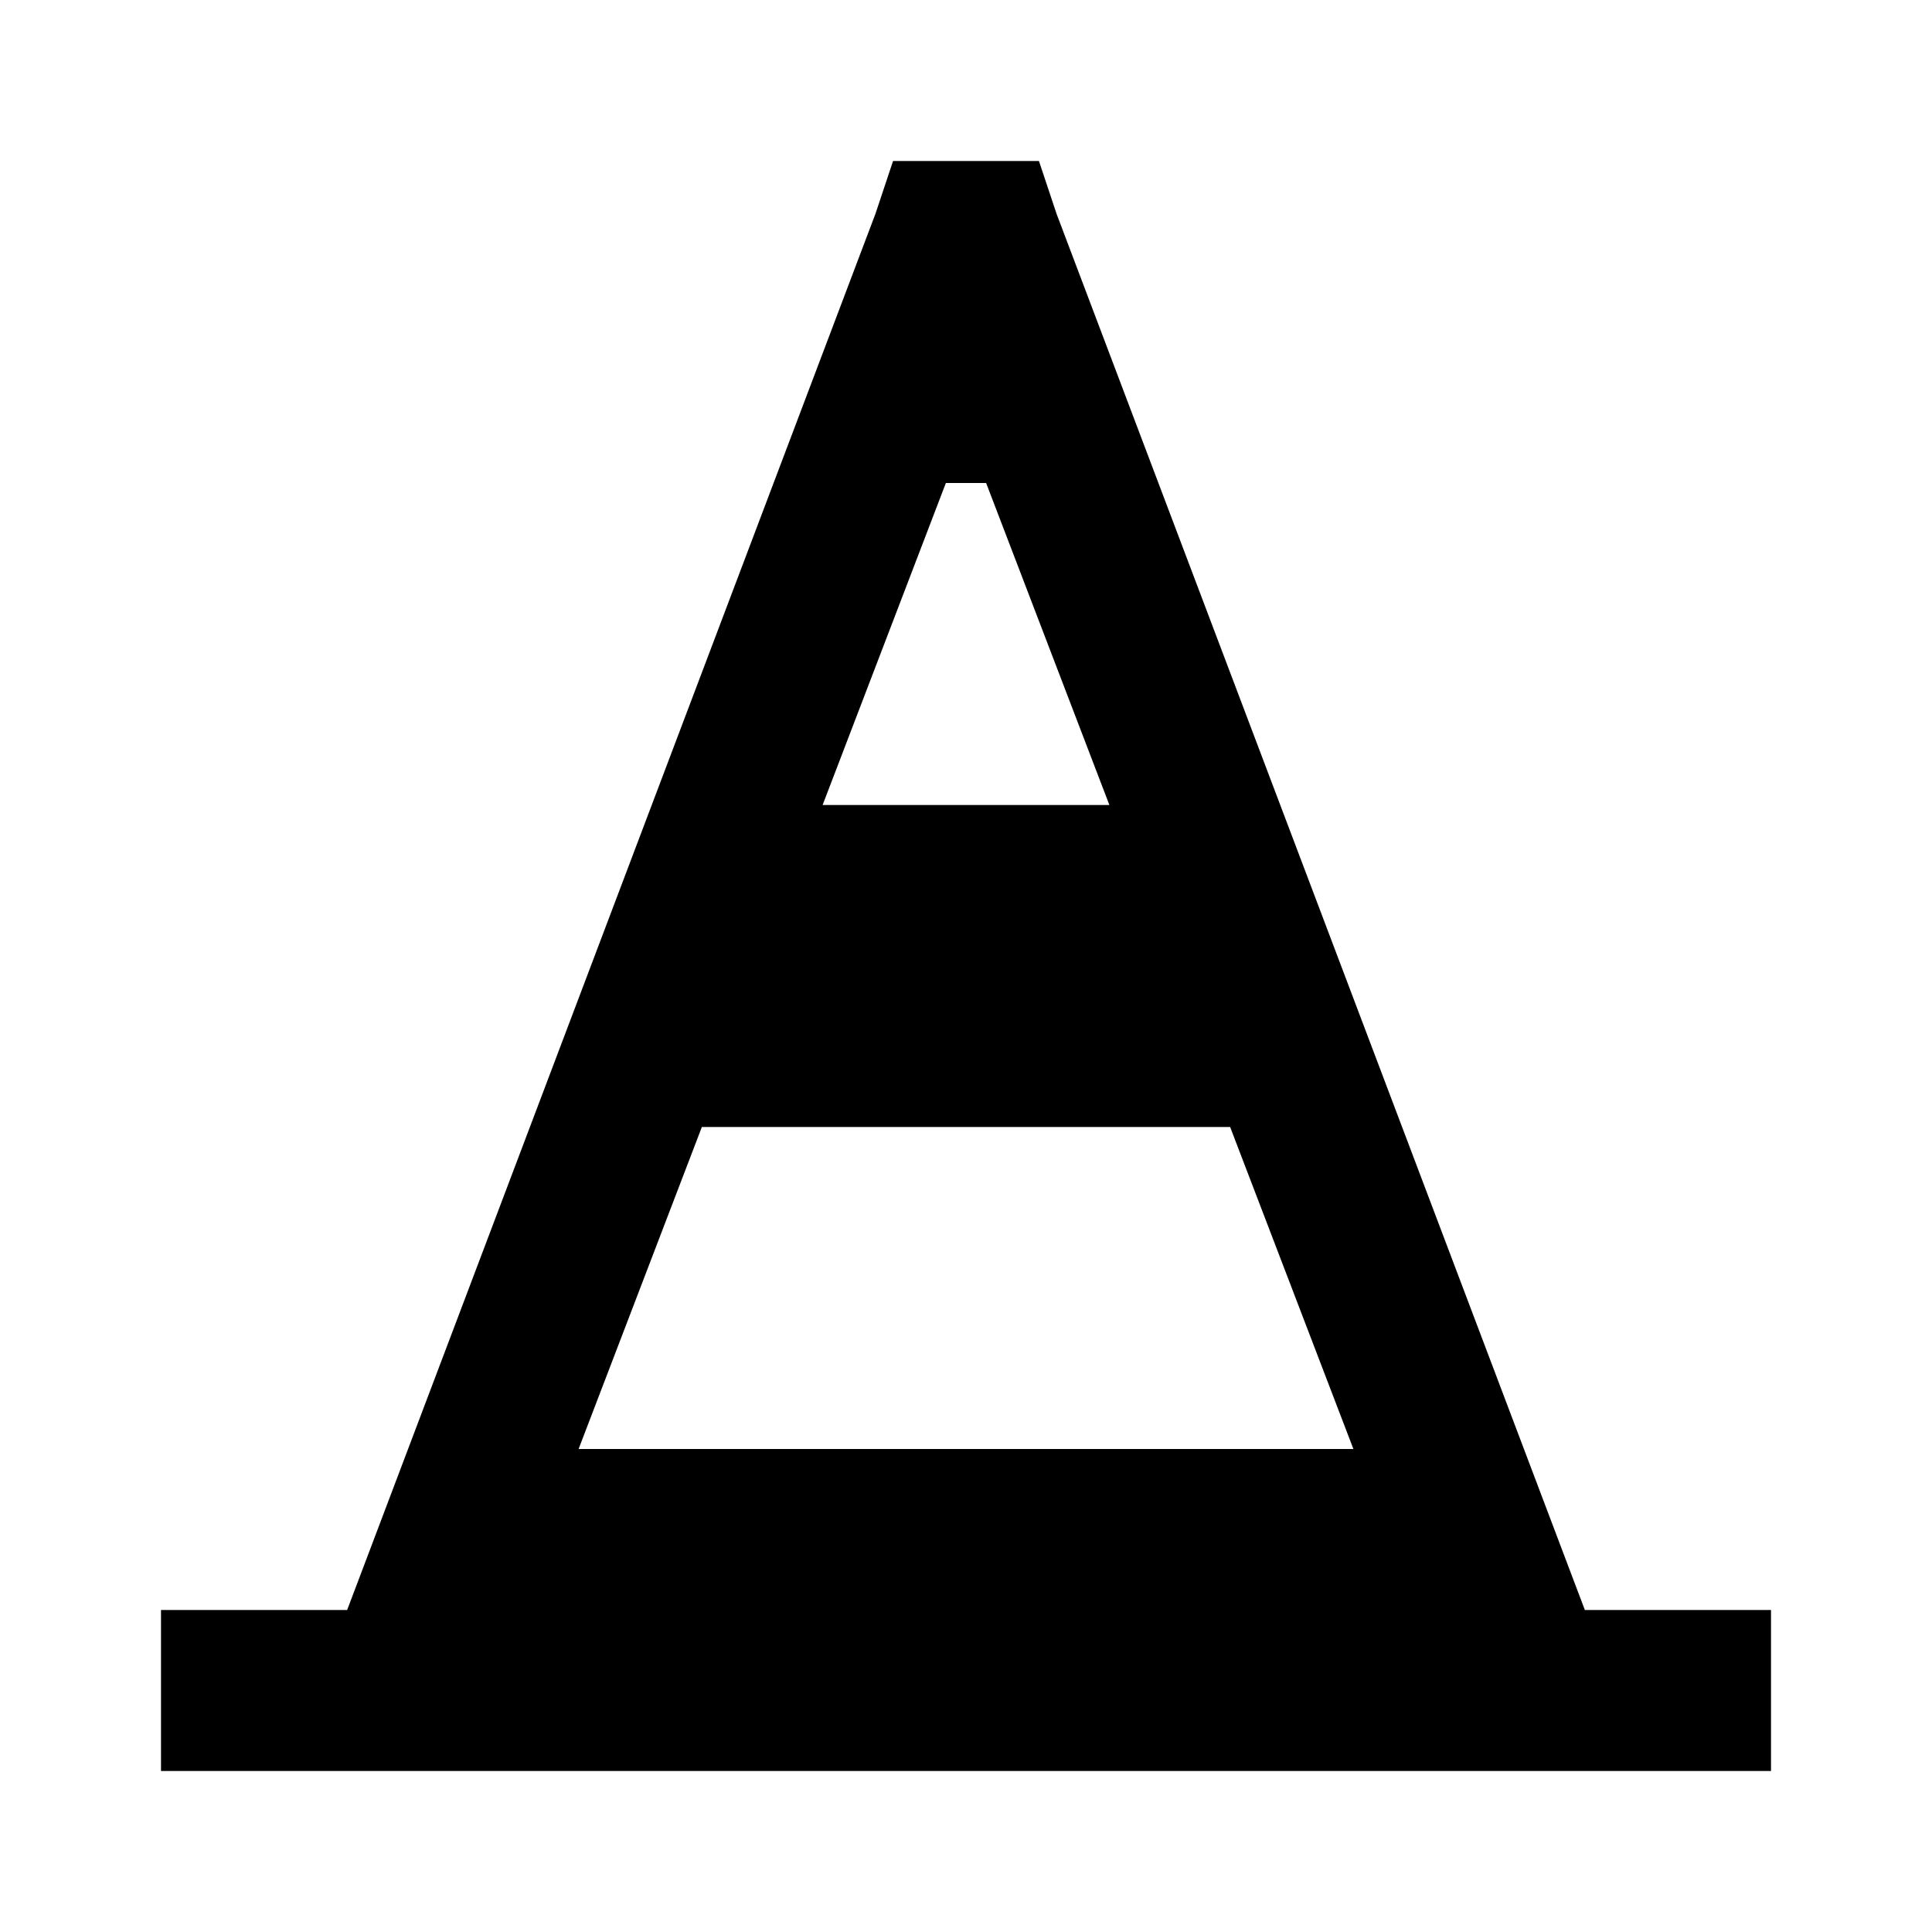 <svg width="120" height="120" viewBox="0 0 120 120" fill="none" xmlns="http://www.w3.org/2000/svg">
<g id="icons8_vlc 1">
<path id="Vector" d="M55.469 10L54.375 13.281L21.562 100H10V110H110V100H98.438L65.625 13.281L64.531 10H55.469ZM58.75 30H61.25L68.906 50H51.094L58.75 30ZM43.594 70H76.406L84.062 90H35.938L43.594 70Z" fill="black"/>
</g>
</svg>
